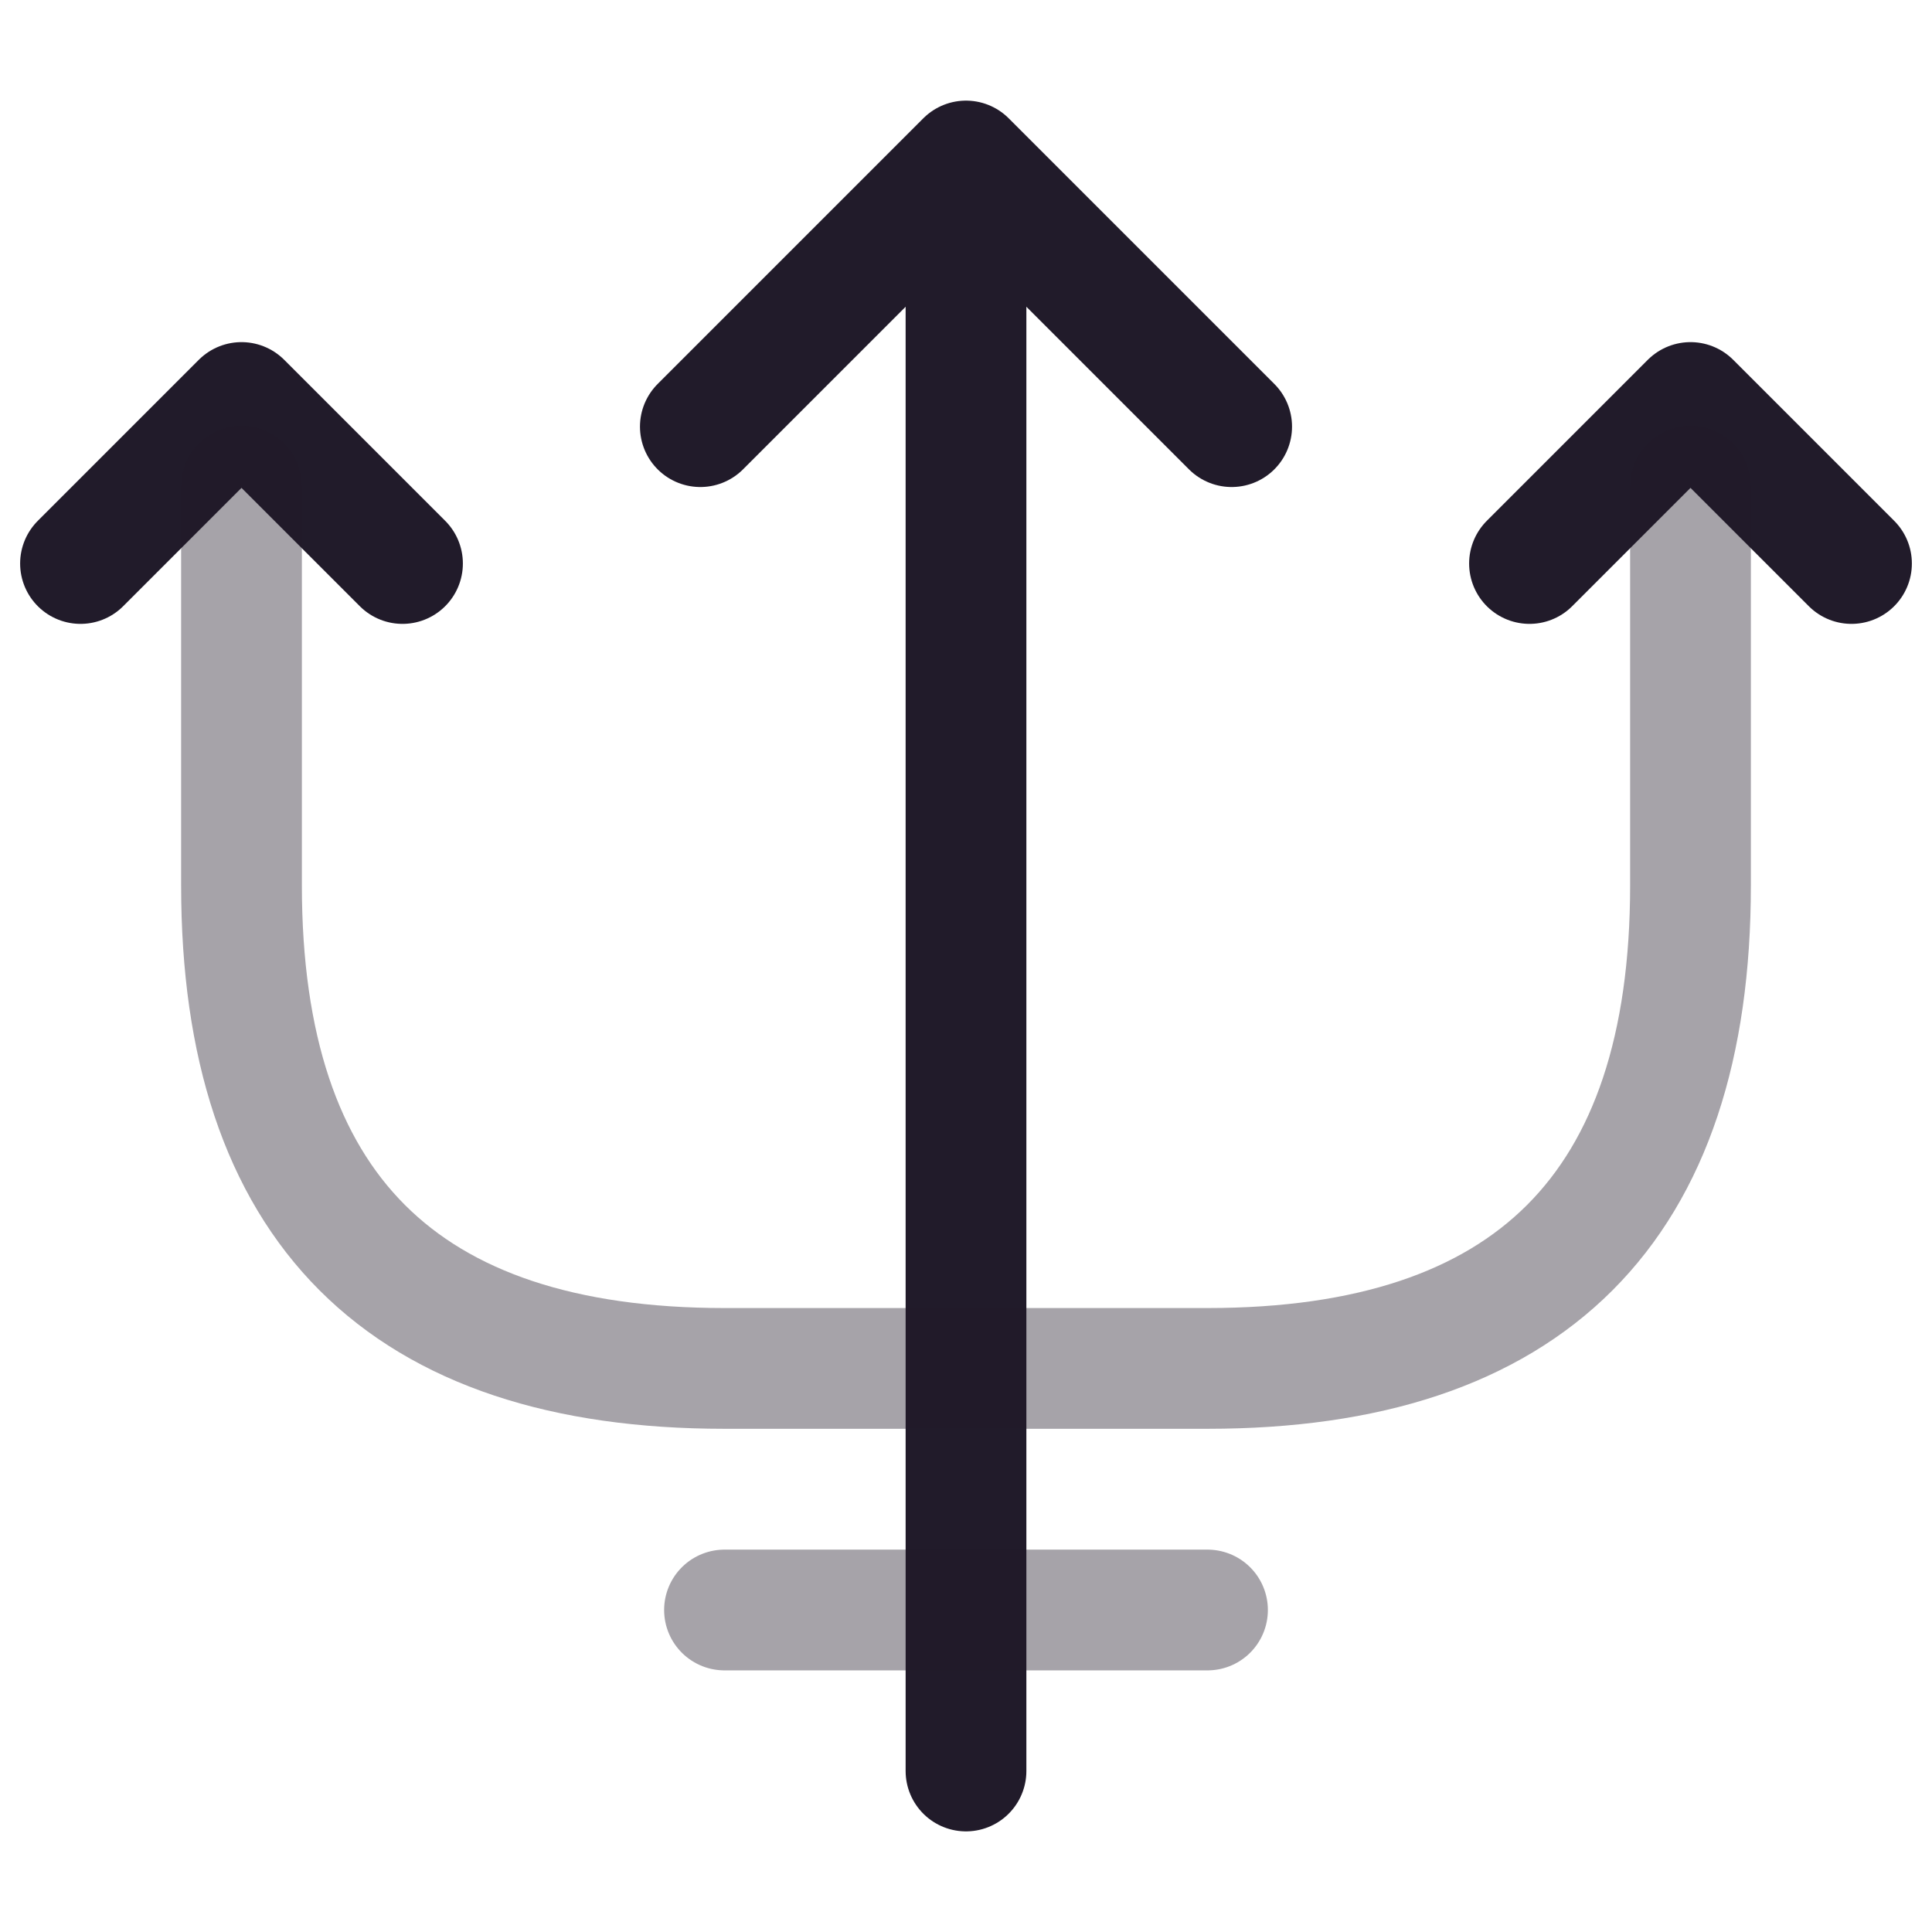 <svg width="24" height="24" viewBox="0 0 24 24" fill="none" xmlns="http://www.w3.org/2000/svg">
<path d="M12 22V3" stroke="#211B2A" stroke-width="1.5" stroke-linecap="round" stroke-linejoin="round"/>
<path d="M15.3 5.3L12 2L8.7 5.3" stroke="#211B2A" stroke-width="1.5" stroke-linecap="round" stroke-linejoin="round"/>
<path d="M5 7L3 5L1 7" stroke="#211B2A" stroke-width="1.5" stroke-linecap="round" stroke-linejoin="round"/>
<path d="M23 7L21 5L19 7" stroke="#211B2A" stroke-width="1.5" stroke-linecap="round" stroke-linejoin="round"/>
<path opacity="0.4" d="M3 6.039V10.999C3 14.999 5 16.999 9 16.999H15C19 16.999 21 14.999 21 10.999V6.039" stroke="#211B2A" stroke-width="1.5" stroke-linecap="round" stroke-linejoin="round"/>
<path opacity="0.4" d="M9 20H15" stroke="#211B2A" stroke-width="1.5" stroke-linecap="round" stroke-linejoin="round"/>
</svg>
